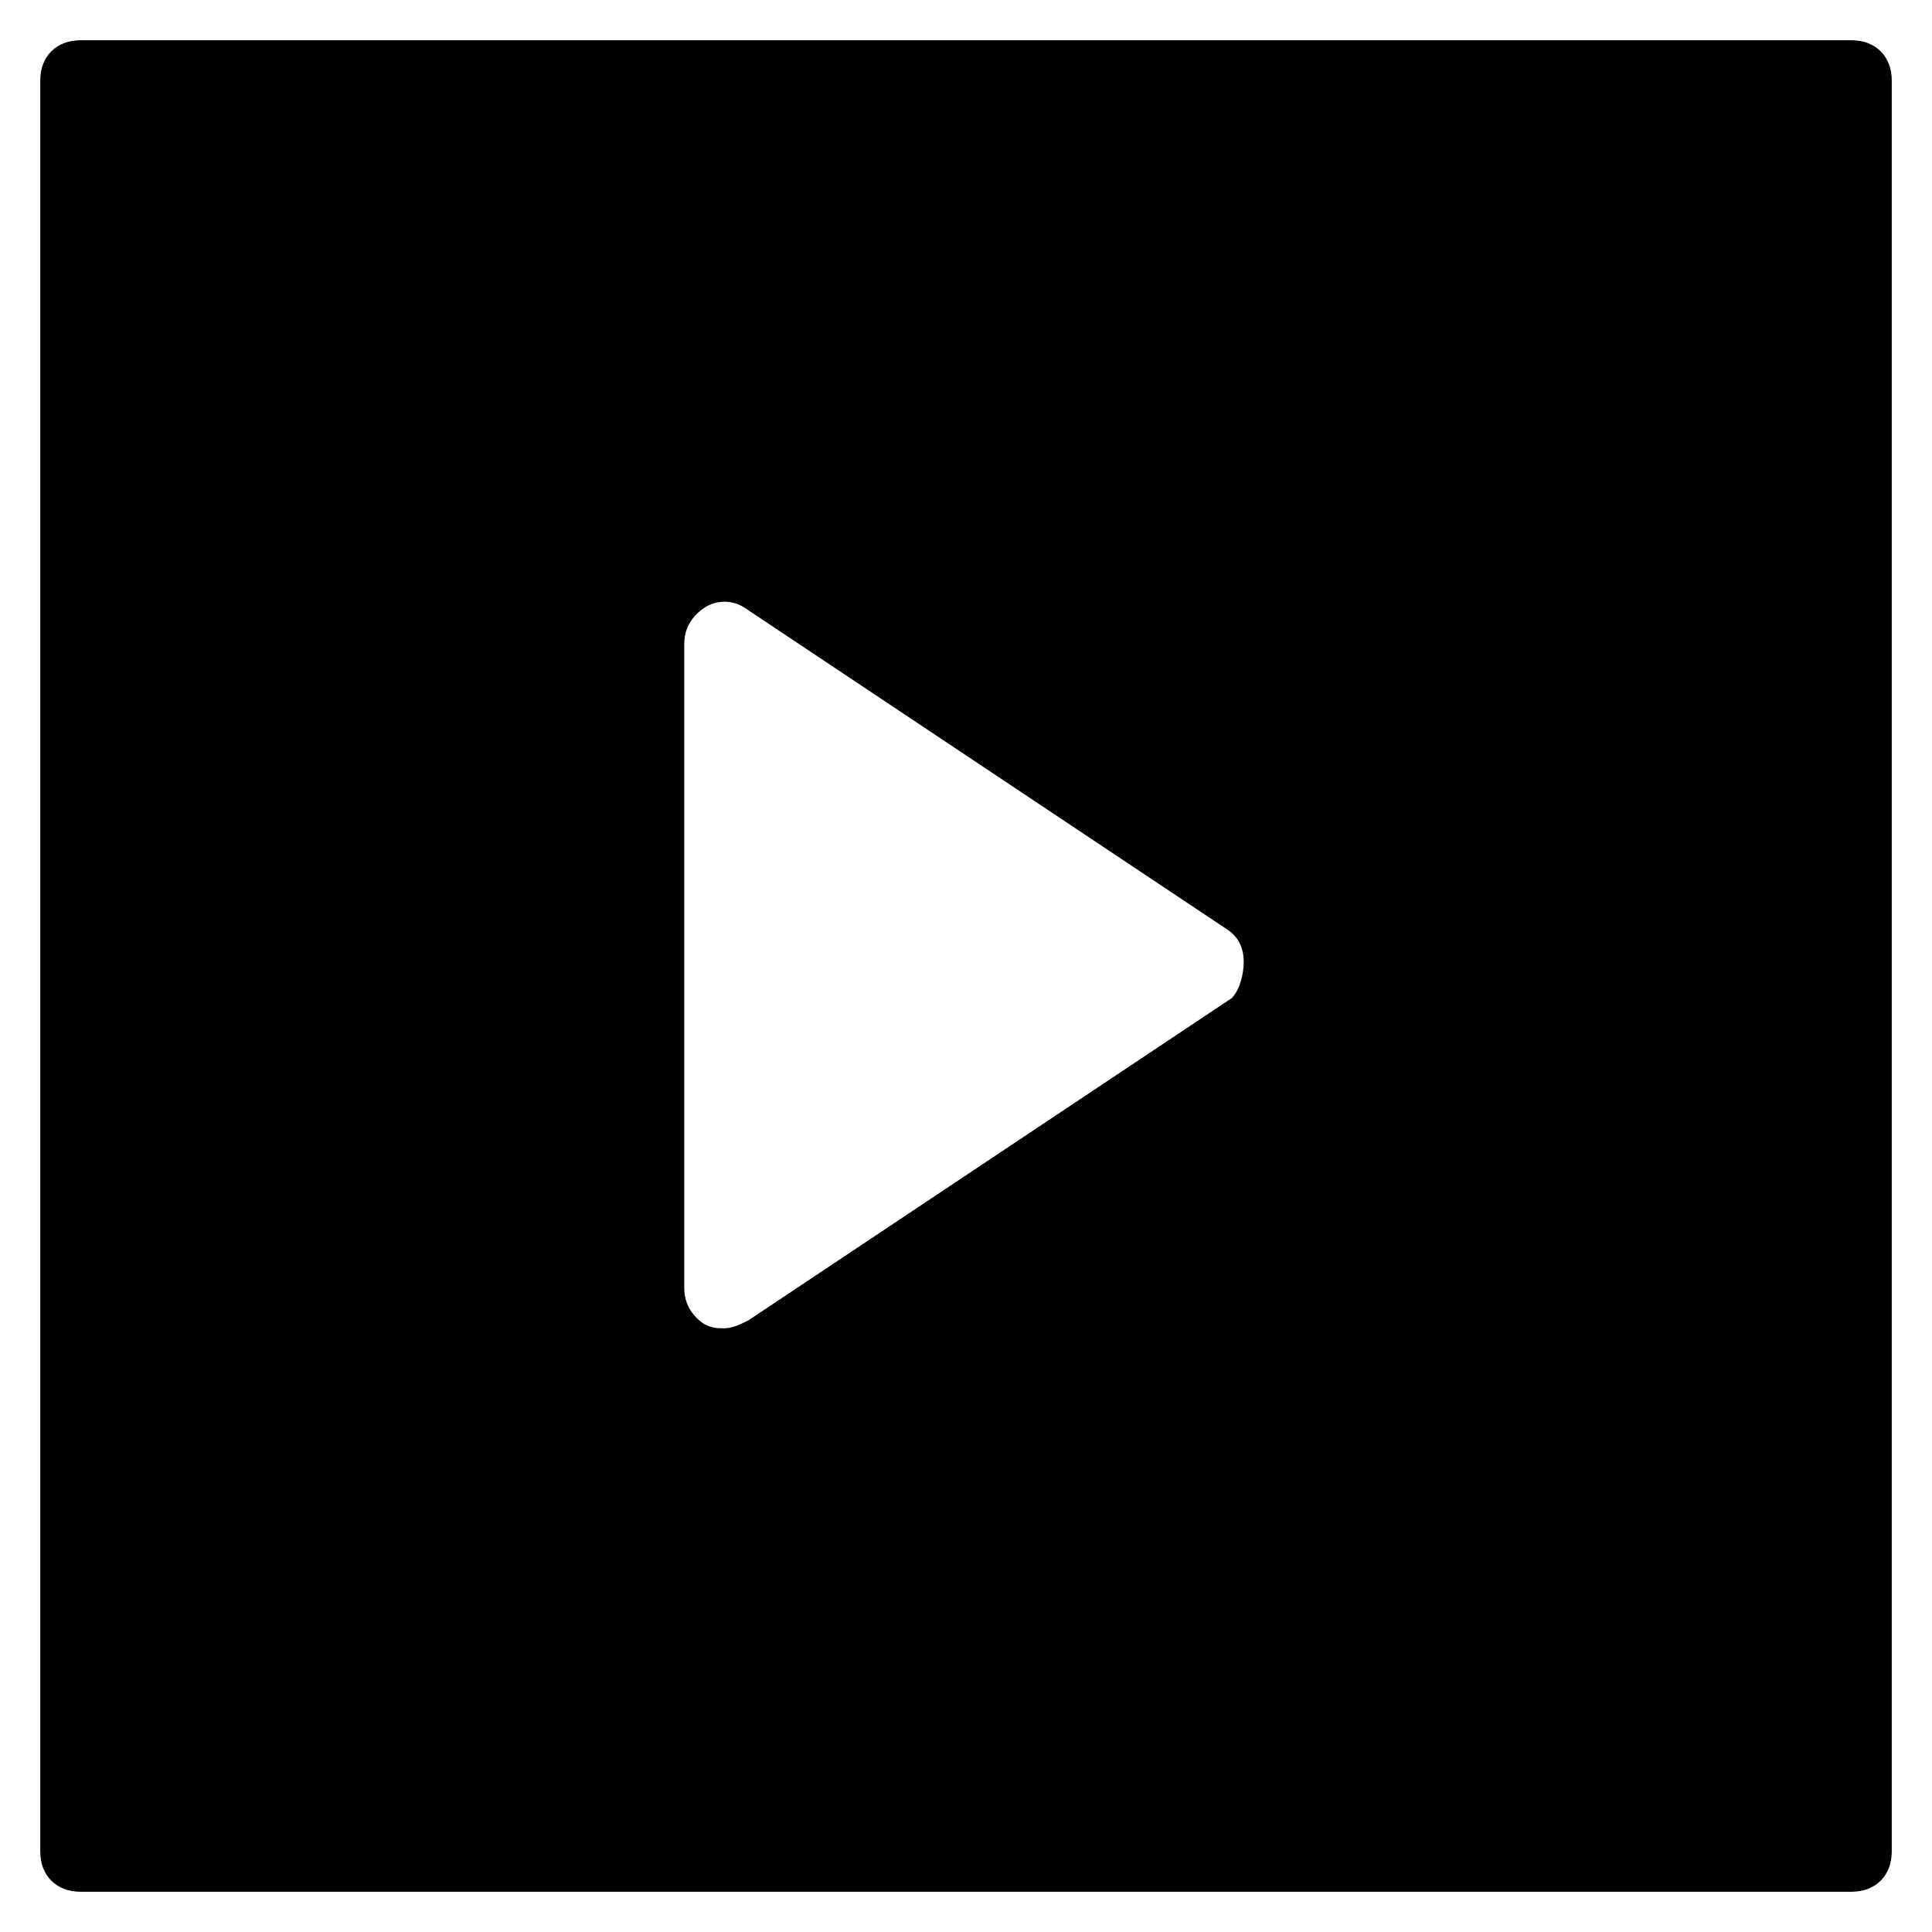 <?xml version="1.0" encoding="utf-8"?>
<!-- Generator: Adobe Illustrator 19.1.0, SVG Export Plug-In . SVG Version: 6.00 Build 0)  -->
<!DOCTYPE svg PUBLIC "-//W3C//DTD SVG 1.1//EN" "http://www.w3.org/Graphics/SVG/1.1/DTD/svg11.dtd">
<svg version="1.1" id="Layer_1" xmlns="http://www.w3.org/2000/svg" xmlns:xlink="http://www.w3.org/1999/xlink" x="0px" y="0px"
	 width="48px" height="48px" viewBox="0 0 48 48" enable-background="new 0 0 48 48" xml:space="preserve">
<path d="M46,1H2C1.4,1,1,1.4,1,2v44c0,0.6,0.4,1,1,1h44c0.6,0,1-0.4,1-1V2C47,1.4,46.6,1,46,1z M30.6,24.8l-12,8
	C18.4,32.9,18.2,33,18,33c-0.2,0-0.3,0-0.5-0.1C17.2,32.7,17,32.4,17,32V16c0-0.4,0.2-0.7,0.5-0.9c0.3-0.2,0.7-0.2,1,0l12,8
	c0.3,0.2,0.4,0.5,0.4,0.8S30.8,24.6,30.6,24.8z"/>
</svg>
